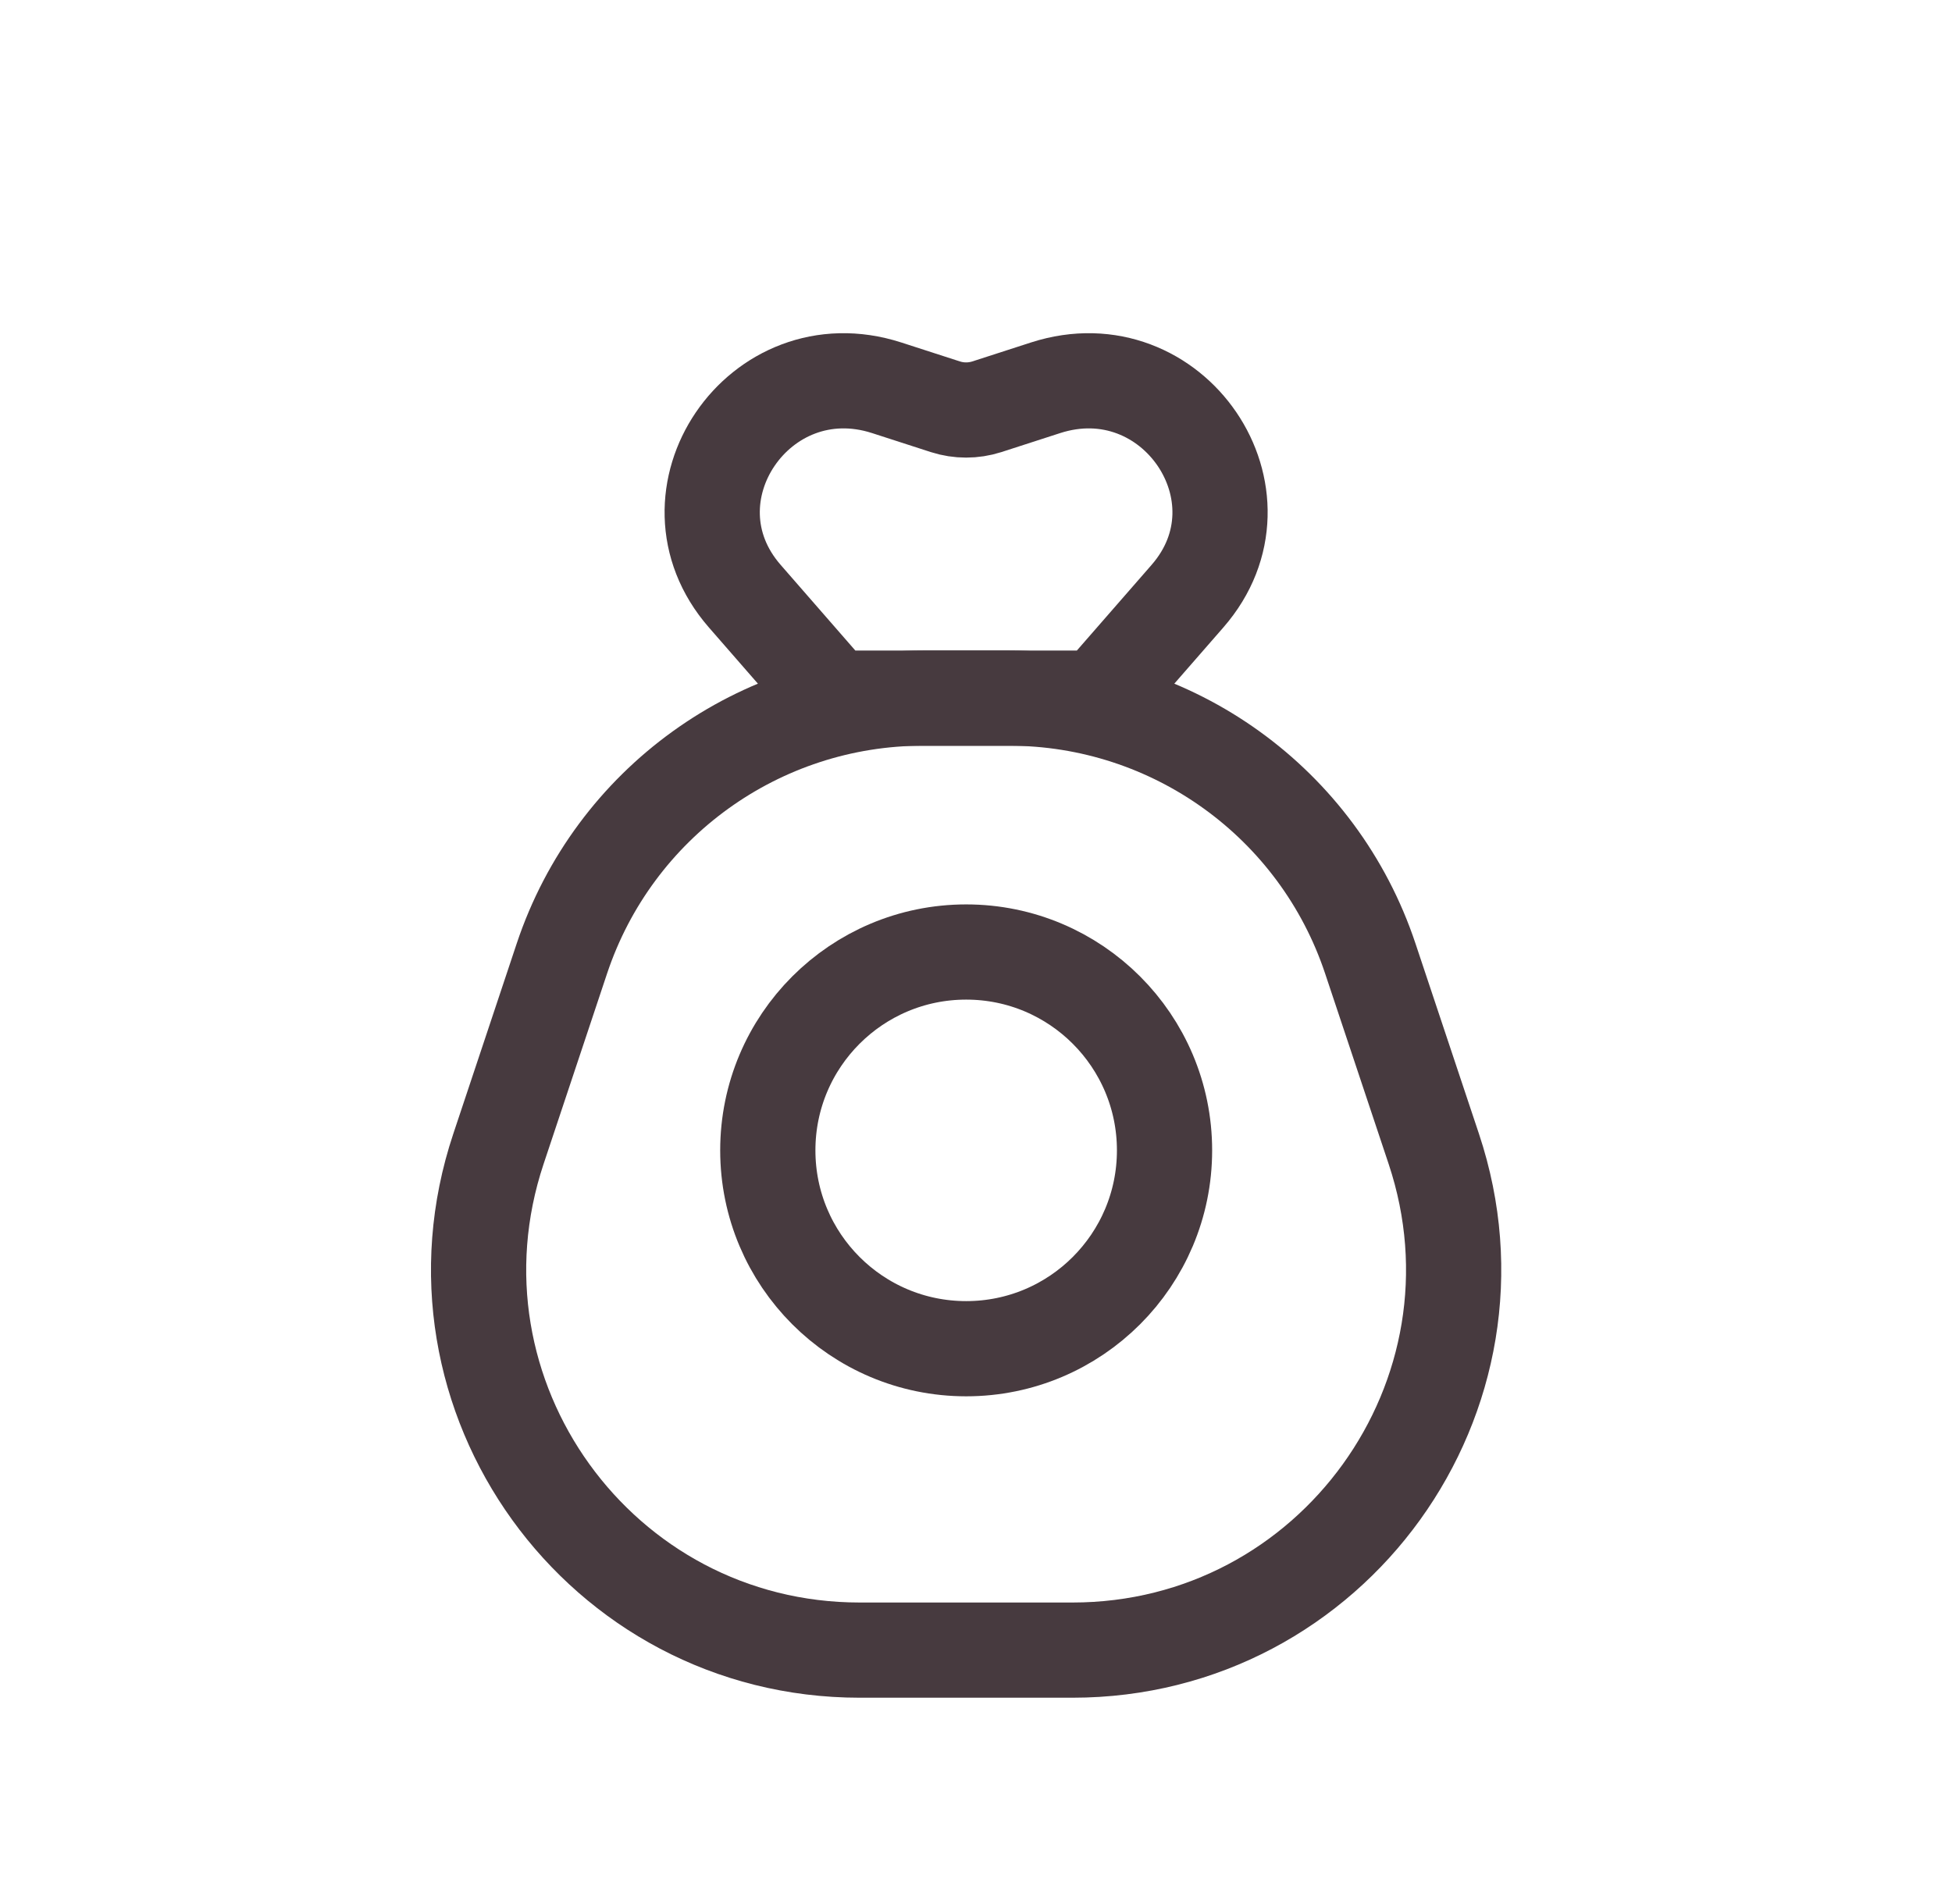 <svg width="41" height="40" viewBox="0 0 41 40" fill="none" xmlns="http://www.w3.org/2000/svg">
<path d="M23.073 14.667L17.511 14.667L15.643 12.524C13.812 10.424 15.948 7.284 18.622 8.146L19.859 8.546C20.14 8.636 20.444 8.636 20.726 8.546L21.963 8.146C24.637 7.284 26.773 10.424 24.942 12.524L23.073 14.667Z" stroke="#473A3F" stroke-width="2" stroke-linejoin="round"/>
<path d="M11.802 20.137C12.891 16.87 15.948 14.666 19.392 14.666H21.193C24.636 14.666 27.694 16.87 28.782 20.137L30.116 24.137C31.843 29.317 27.987 34.666 22.526 34.666H18.058C12.598 34.666 8.742 29.317 10.469 24.137L11.802 20.137Z" stroke="#473A3F" stroke-width="2" stroke-linejoin="round"/>
<path d="M24.46 24.167C24.46 21.866 22.595 20 20.294 20C17.992 20 16.127 21.866 16.127 24.167C16.127 26.468 17.992 28.334 20.294 28.334C22.595 28.334 24.46 26.468 24.46 24.167Z" stroke="#473A3F" stroke-width="2"/>
</svg>

